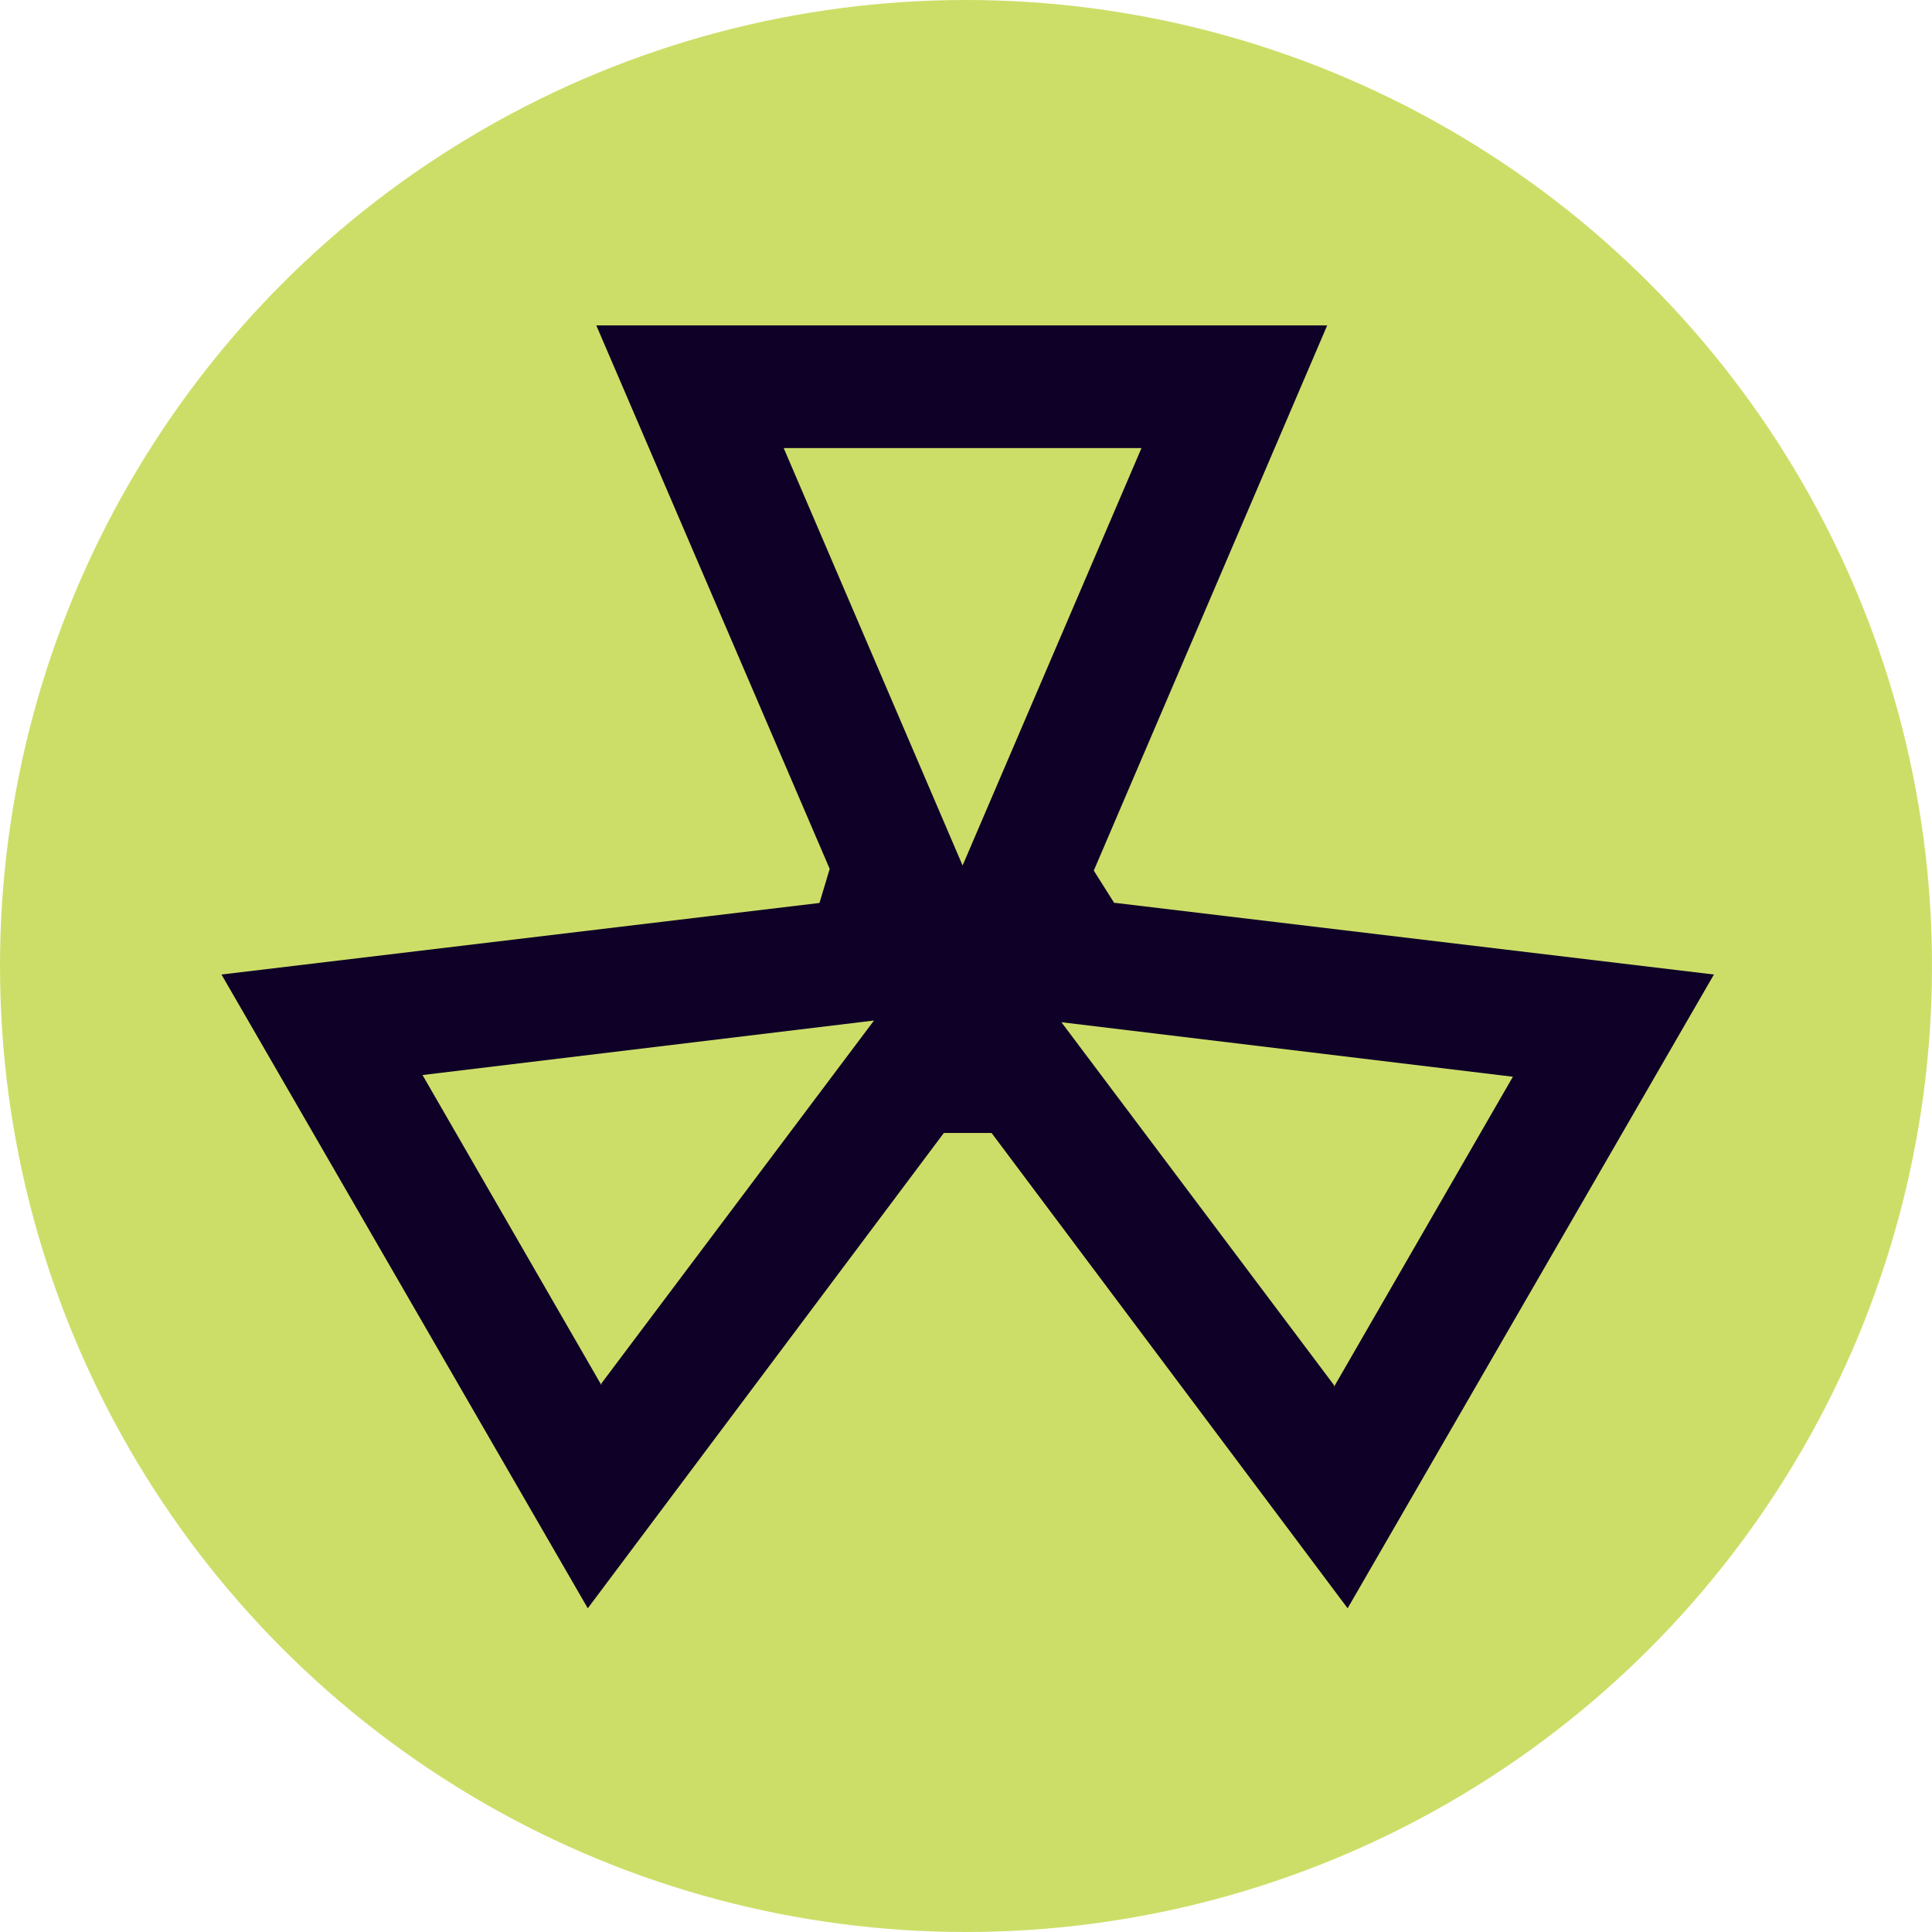 <?xml version="1.0" encoding="UTF-8"?>
<svg id="Design" xmlns="http://www.w3.org/2000/svg" viewBox="0 0 11.34 11.34">
  <defs>
    <style>
      .cls-1 {
        fill: #0e0027;
      }

      .cls-1, .cls-2 {
        stroke-width: 0px;
      }

      .cls-2 {
        fill: #cdde68;
      }
    </style>
  </defs>
  <circle class="cls-2" cx="5.67" cy="5.67" r="5.67"/>
  <path class="cls-1" d="m6.54,5.3l-.12-.19,1.37-3.2H3.5l1.37,3.19-.06.2-3.51.42,2.15,3.72,2.09-2.79h.28l2.09,2.79,2.15-3.72-3.51-.42Zm-1.94-2.67h2.1l-1.05,2.45-1.05-2.45Zm-1.07,5.5l-1.05-1.82,2.65-.32-1.6,2.13Zm4.3,0l-1.6-2.13,2.65.32-1.05,1.82Z"/>
</svg>